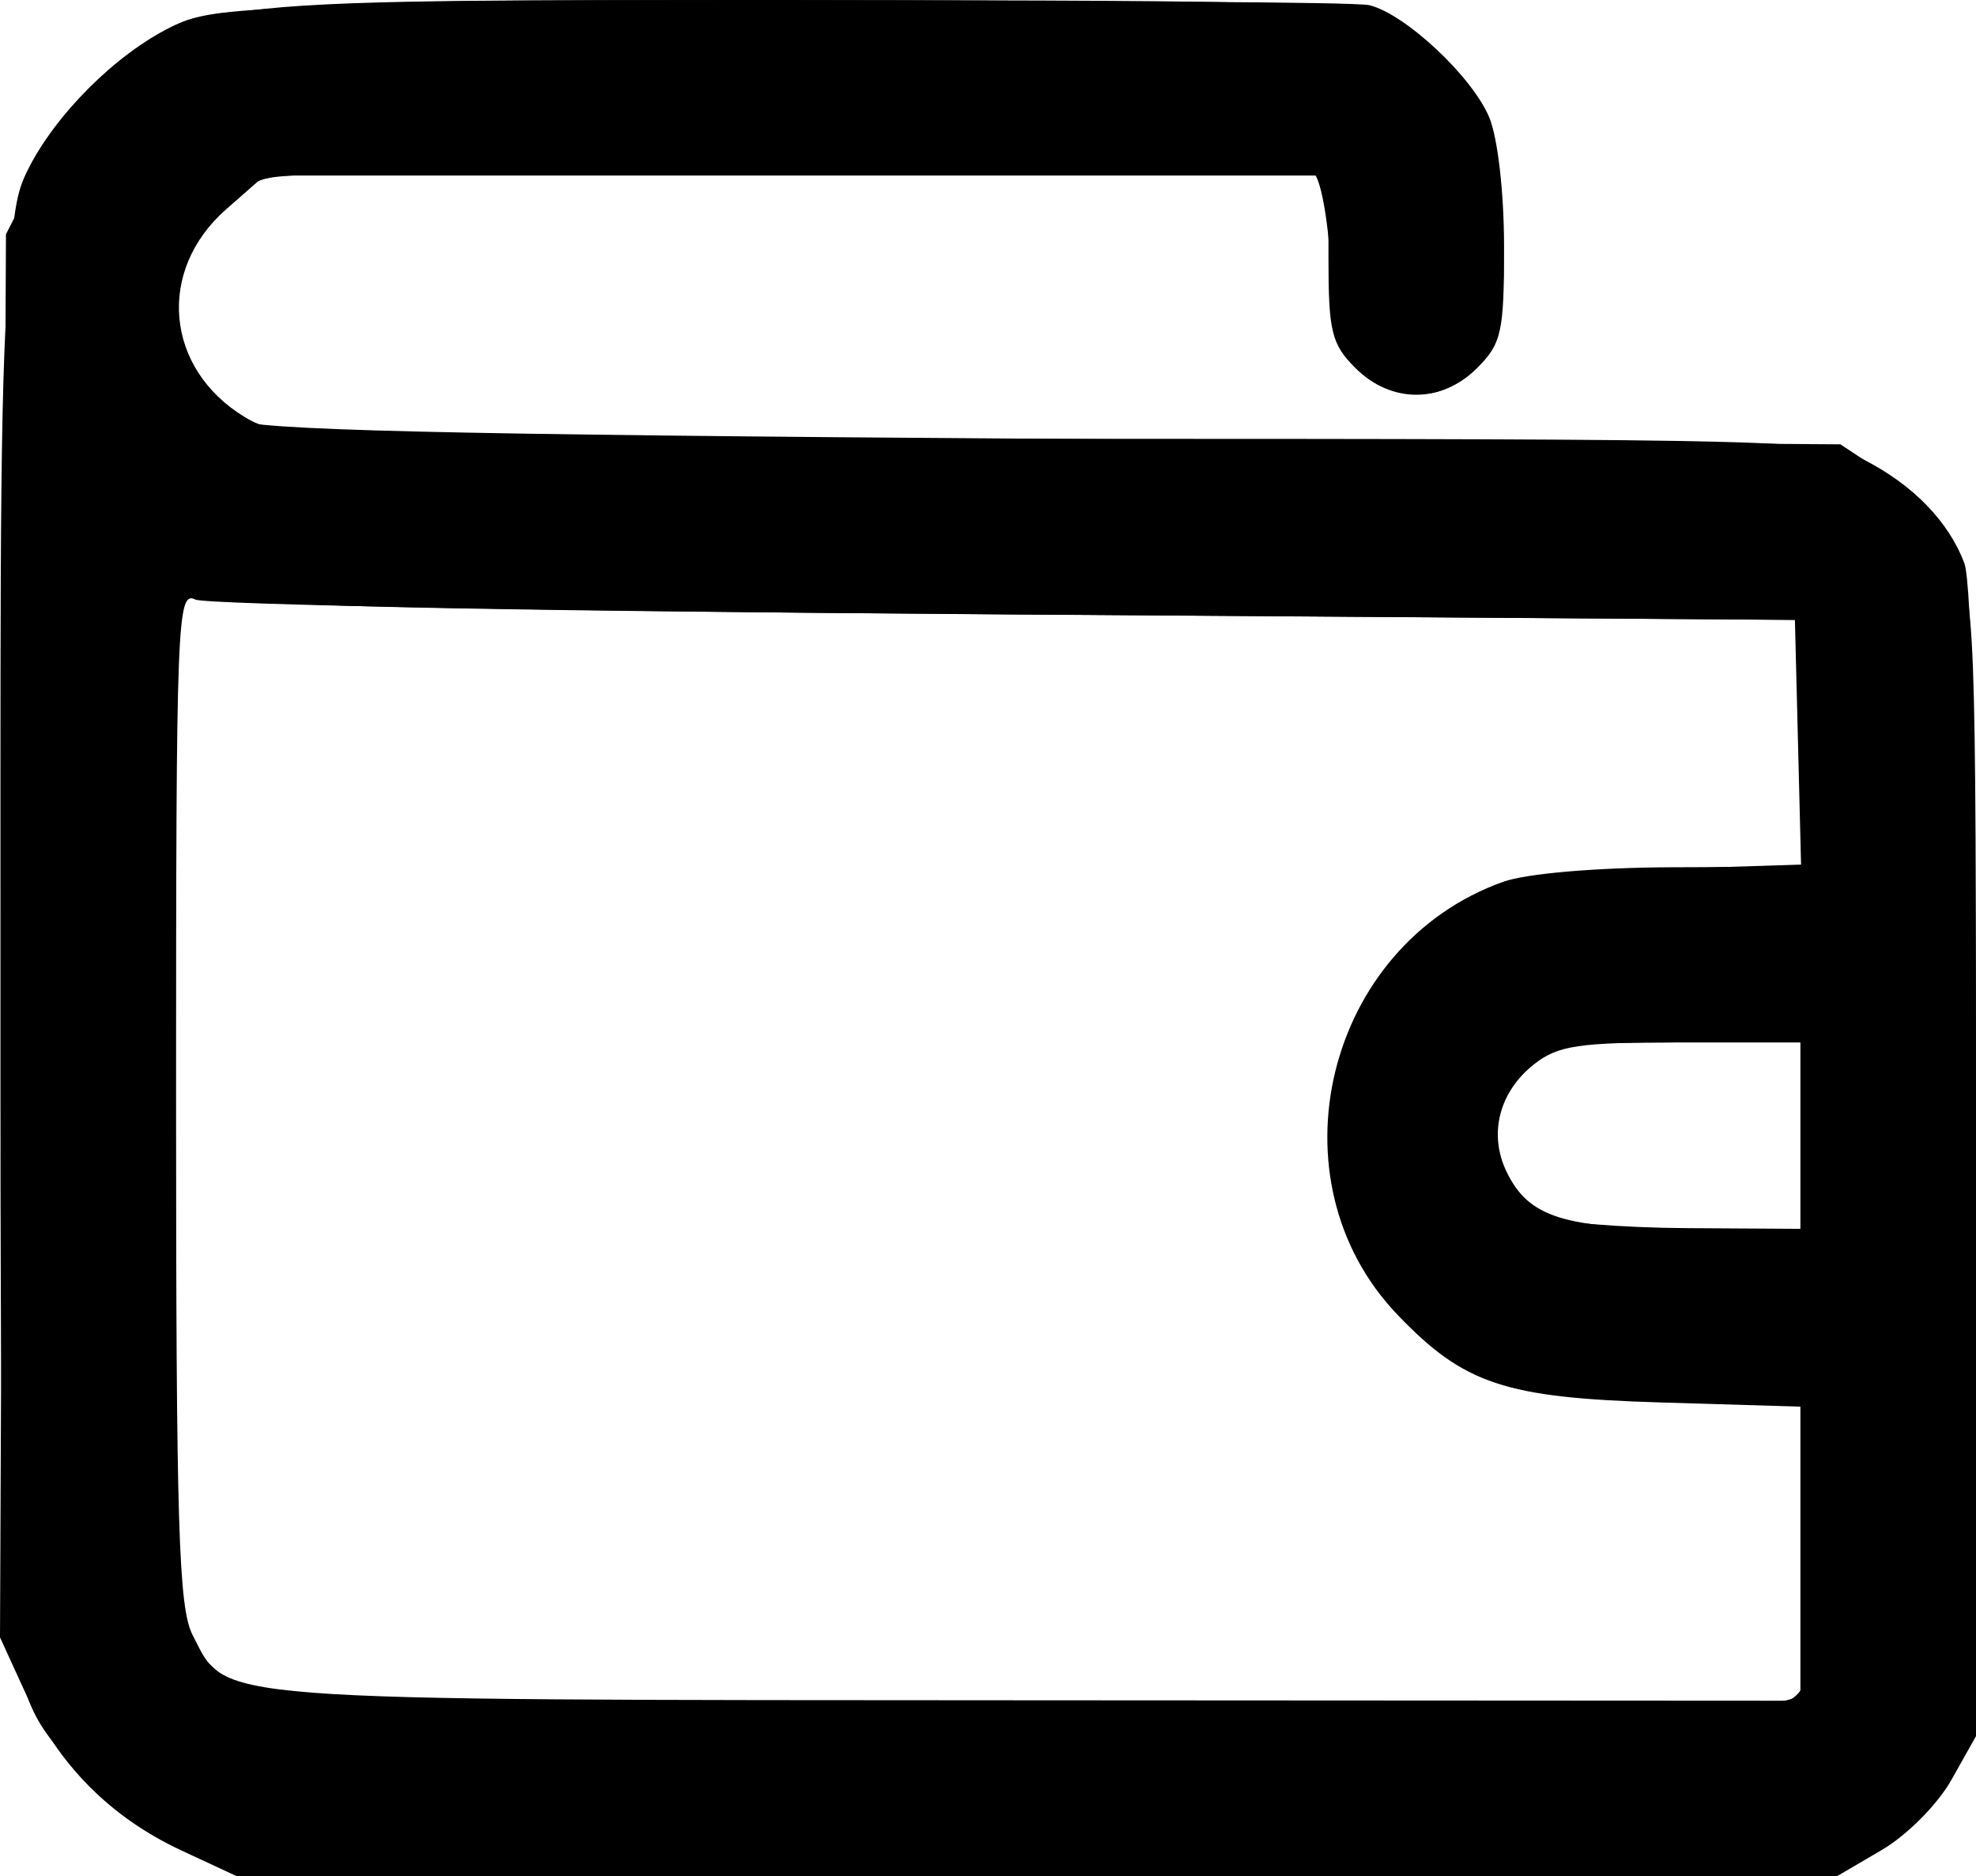<?xml version="1.0" encoding="UTF-8" standalone="no"?>
<svg
   xmlns:dc="http://purl.org/dc/elements/1.1/"
   xmlns:cc="http://creativecommons.org/ns#"
   xmlns:rdf="http://www.w3.org/1999/02/22-rdf-syntax-ns#"
   xmlns:svg="http://www.w3.org/2000/svg"
   xmlns="http://www.w3.org/2000/svg"
   viewBox="0 0 180.043 170.995"
   height="170.995"
   width="180.043"
   version="1.1"
   id="svg7829">
  <defs
     id="defs7833" />
  <g
     transform="translate(0.043,-0.005)"
     id="g7839">
    <path
       id="path7845"
       d="M 16.479,168.642 C 10.039,165.643 5.276,160.845 2.312,154.37 L -0.043,149.227 0.229,84.363 C 0.489,22.173 0.581,19.337 2.467,15.533 4.98,10.465 10.465,4.98 15.533,2.467 19.298,0.6 22.119,0.485 71,0.214 99.325,0.057 123.504,0.176 124.732,0.479 128.012,1.287 134.096,6.985 135.649,10.702 136.427,12.565 137,17.571 137,22.513 c 0,7.774 -0.23,8.808 -2.455,11.032 -3.247,3.247 -7.844,3.247 -11.091,0 C 121.282,31.373 121,30.223 121,23.545 L 121,16 72.535,16 24.07,16 20.566,19.076 c -6.361,5.585 -5.573,14.51 1.671,18.927 3.175,1.936 5.151,1.99 73.553,1.993 67.121,0.004 70.457,0.09 74,1.906 4.479,2.297 7.706,5.62 9.144,9.412 C 179.639,53.178 180,71.739 180,106.179 l 0,52.049 -2.239,3.984 c -1.251,2.226 -4.048,5.044 -6.338,6.386 L 167.324,171 94.412,170.99 21.5,170.98 16.479,168.642 Z M 164,141.6 l 0,-13.4 -12.75,-0.383 c -14.184,-0.426 -17.893,-1.662 -23.949,-7.98 -11.781,-12.291 -6.573,-33.682 9.609,-39.467 2.116,-0.756 8.429,-1.301 15.373,-1.327 L 164.065,79 163.783,67.75 163.5,56.5 91.5,56 C 51.9,55.725 18.712,55.114 17.75,54.643 16.096,53.833 16,56.324 16,99.943 c 0,39.243 0.227,46.595 1.513,49.082 3.159,6.109 0.354,5.892 76.737,5.936 L 164,155 164,141.6 Z M 164,103.5 164,95 153.135,95 c -9.322,0 -11.223,0.282 -13.388,1.984 -3.188,2.507 -4.179,6.343 -2.529,9.785 2.006,4.183 5.228,5.2 16.531,5.216 L 164,112 l 0,-8.5 z"
       style="fill-opacity:1" />
    <path
       id="path7843"
       d="m 18.615,169.361 c -3.426,-1.052 -6.462,-3.077 -10.167,-6.782 C -0.272,153.859 0,156.353 0,84.997 0,14.3 -0.318,17.188 8.435,8.435 17.035,-0.166 15.789,-0.003 72.928,0.022 c 46.536,0.021 49.828,0.138 53.756,1.921 6.353,2.884 9.507,8.356 10.095,17.512 0.563,8.778 -0.055,11.792 -2.98,14.517 -2.877,2.681 -6.066,2.562 -9.454,-0.352 -2.461,-2.116 -2.812,-3.194 -3.176,-9.75 -0.225,-4.054 -0.918,-7.701 -1.54,-8.105 C 117.622,14.459 27.923,14.967 24.035,16.306 15.07,19.394 13.265,33.652 21.26,38.22 23,39.214 39.606,39.612 95.574,40 l 72.074,0.5 4.055,2.684 c 2.442,1.616 4.899,4.427 6.176,7.066 C 179.955,54.538 180,55.71 180,105.348 c 0,43.378 -0.223,51.249 -1.538,54.398 -1.985,4.75 -4.089,7.022 -8.672,9.361 -3.542,1.808 -6.942,1.89 -75,1.824 -60.388,-0.059 -72.037,-0.299 -76.175,-1.57 z M 163.341,154.74 c 1.504,-1.1 1.687,-2.907 1.441,-14.25 L 164.5,127.5 150.5,127 c -12.134,-0.433 -14.469,-0.792 -17.517,-2.688 -16.485,-10.253 -15.654,-33.577 1.517,-42.597 3.318,-1.743 6.263,-2.174 17.282,-2.525 L 165.063,78.766 164.782,67.633 164.5,56.5 93,56 C 38.884,55.622 20.816,55.196 18.685,54.25 17.137,53.562 15.674,53 15.435,53 15.196,53 15,73.489 15,98.532 c 0,48.245 0.125,49.654 4.755,53.776 1.117,0.994 3.316,2.193 4.888,2.664 1.572,0.471 33.034,0.895 69.916,0.942 52.456,0.067 67.434,-0.188 68.782,-1.174 z M 165,103.5 165,95 153,95 c -10.615,0 -12.228,0.228 -13.975,1.975 -4.093,4.093 -3.393,11.57 1.296,13.837 1.198,0.579 7.241,1.084 13.429,1.121 L 165,112 l 0,-8.5 z"
       style="fill-opacity:1" />
    <path
       id="path7841"
       d="M 20.792,169.611 C 10.884,166.916 3.105,158.64 1.014,148.57 0.28,145.031 0.019,123.508 0.213,82.341 L 0.5,21.355 3.51,15.471 C 5.377,11.821 8.148,8.345 10.805,6.319 18.898,0.146 20.327,-5.9671488e-4 72.432,0.006 101.724,0.009 120.905,0.401 123.219,1.044 c 4.429,1.23 9.291,5.108 11.317,9.025 0.981,1.896 1.464,5.933 1.464,12.226 0,10.635 -1.321,13.038 -7.169,13.038 C 123.933,35.333 122,32.152 122,24.089 122,20.22 121.494,16.894 120.8,16.2 119.901,15.301 107.856,15 72.75,15 21.862,15 22.561,14.928 18.088,20.615 16.631,22.468 16,24.716 16,28.058 c 0,5.888 3.328,10.383 8.814,11.907 2.35,0.653 28.802,1.026 72.985,1.029 75.934,0.006 72.259,-0.279 77.555,6.015 1.426,1.695 3.07,4.855 3.654,7.023 0.701,2.604 0.965,21.006 0.776,54.205 L 179.5,158.5 l -2.3,3.7 c -1.265,2.035 -3.965,4.735 -6,6 L 167.5,170.5 l -71,0.196 c -55.08,0.152 -72.056,-0.091 -75.708,-1.085 z M 164.777,141.25 165.055,127 l -12.56,0 c -8.801,0 -13.615,-0.441 -16.086,-1.473 C 117.465,117.611 116.069,91.623 134.105,82.635 138.99,80.201 140.369,80 152.196,80 L 165,80 165,68.622 C 165,60.38 164.634,56.941 163.671,56.142 162.738,55.367 141.102,54.951 90.921,54.744 51.64,54.581 18.488,54.07 17.25,53.608 L 15,52.767 15,99.149 c 0,51.859 -0.086,51.19 7.074,55.03 3.236,1.736 7.148,1.82 72.923,1.577 L 164.5,155.5 164.777,141.25 Z M 165,103.5 165,95 152.955,95 c -11.456,0 -12.166,0.12 -14.5,2.455 C 136.76,99.149 136,101.021 136,103.5 c 0,2.479 0.76,4.351 2.455,6.045 2.334,2.334 3.044,2.455 14.5,2.455 L 165,112 l 0,-8.5 z"
       style="fill-opacity:1" />
  </g>
</svg>
